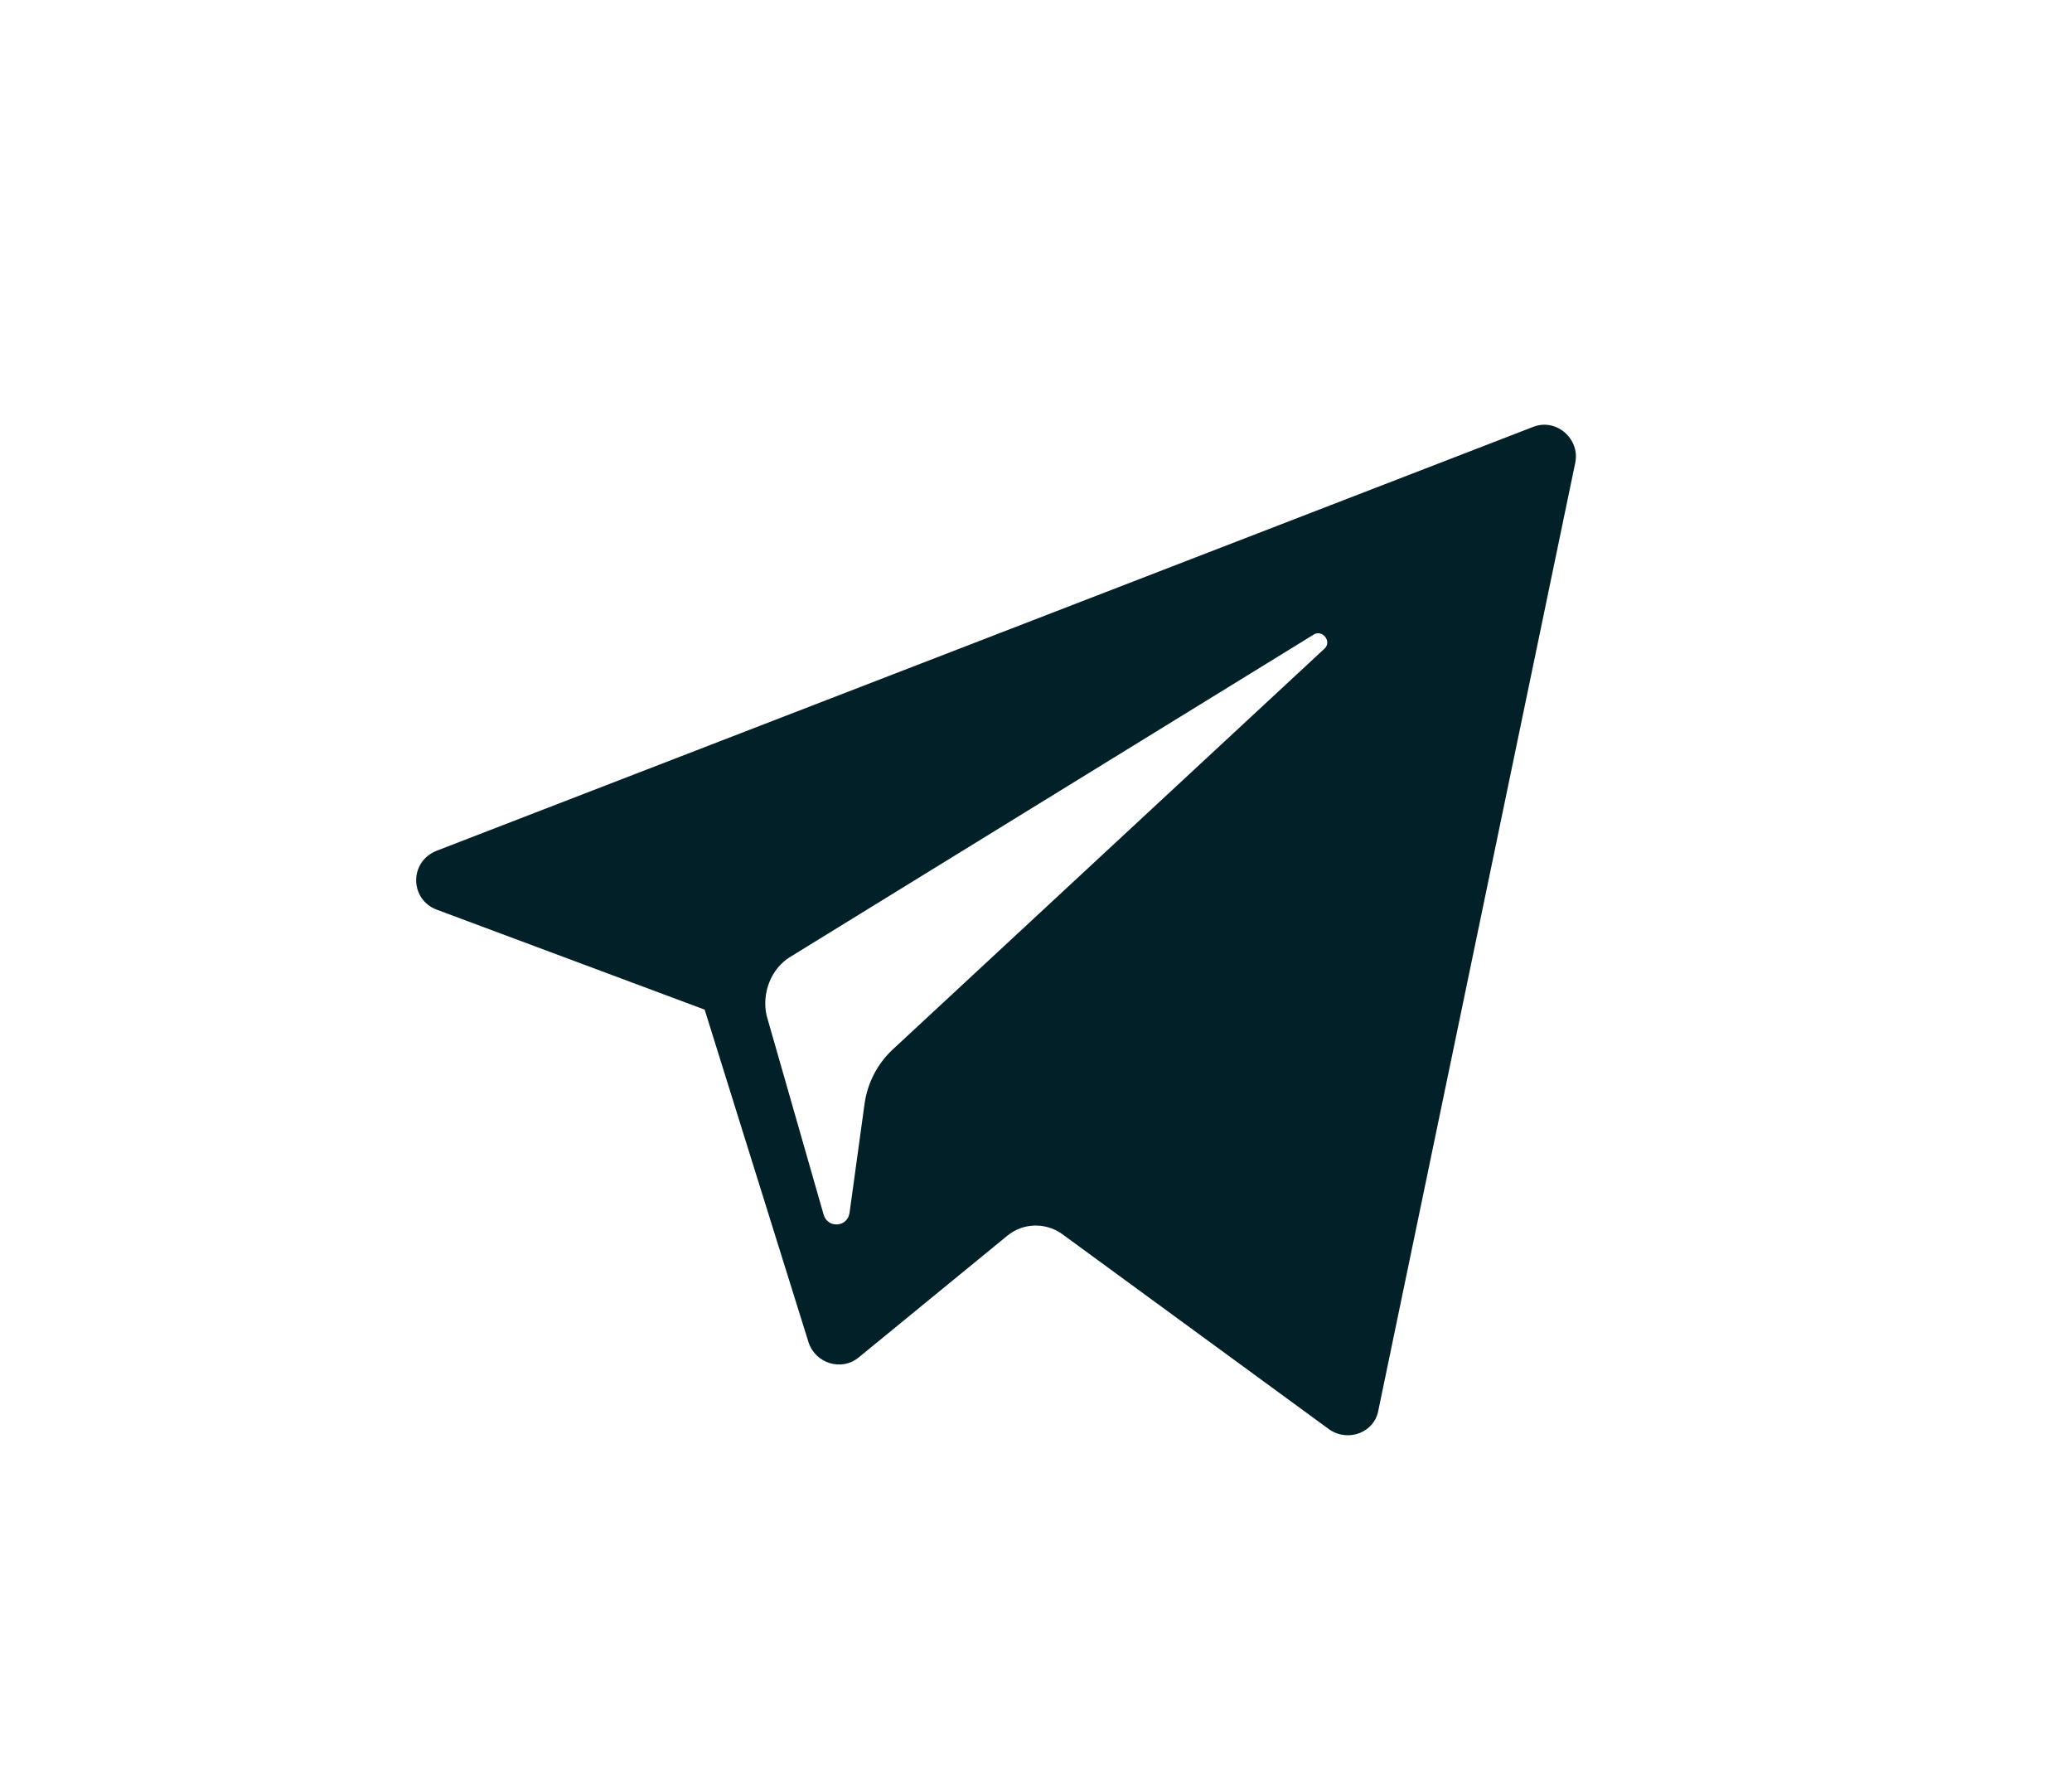 <svg enable-background="new 0 0 207.3 177.9" version="1.1" viewBox="0 0 207.3 177.9" xml:space="preserve" xmlns="http://www.w3.org/2000/svg" xmlns:xlink="http://www.w3.org/1999/xlink"  fill='#022027'>
				<path class="st3" d="m43.7 91l26.8 10 10.4 33.3c0.7 2.1 3.3 2.9 5 1.5l14.9-12.2c1.6-1.3 3.8-1.3 5.4-0.2l26.8 19.6c1.9 1.3 4.5 0.3 4.9-1.9l19.7-94.8c0.5-2.4-1.9-4.5-4.2-3.6l-109.7 42.4c-2.8 1.1-2.7 4.9 0 5.9zm35.4 4.7l52.3-32.2c0.9-0.6 1.9 0.7 1.1 1.4l-43.2 40.1c-1.5 1.4-2.5 3.3-2.8 5.4l-1.5 10.9c-0.2 1.5-2.2 1.6-2.6 0.2l-5.7-19.9c-0.5-2.2 0.4-4.7 2.4-5.9z"/>
</svg>
